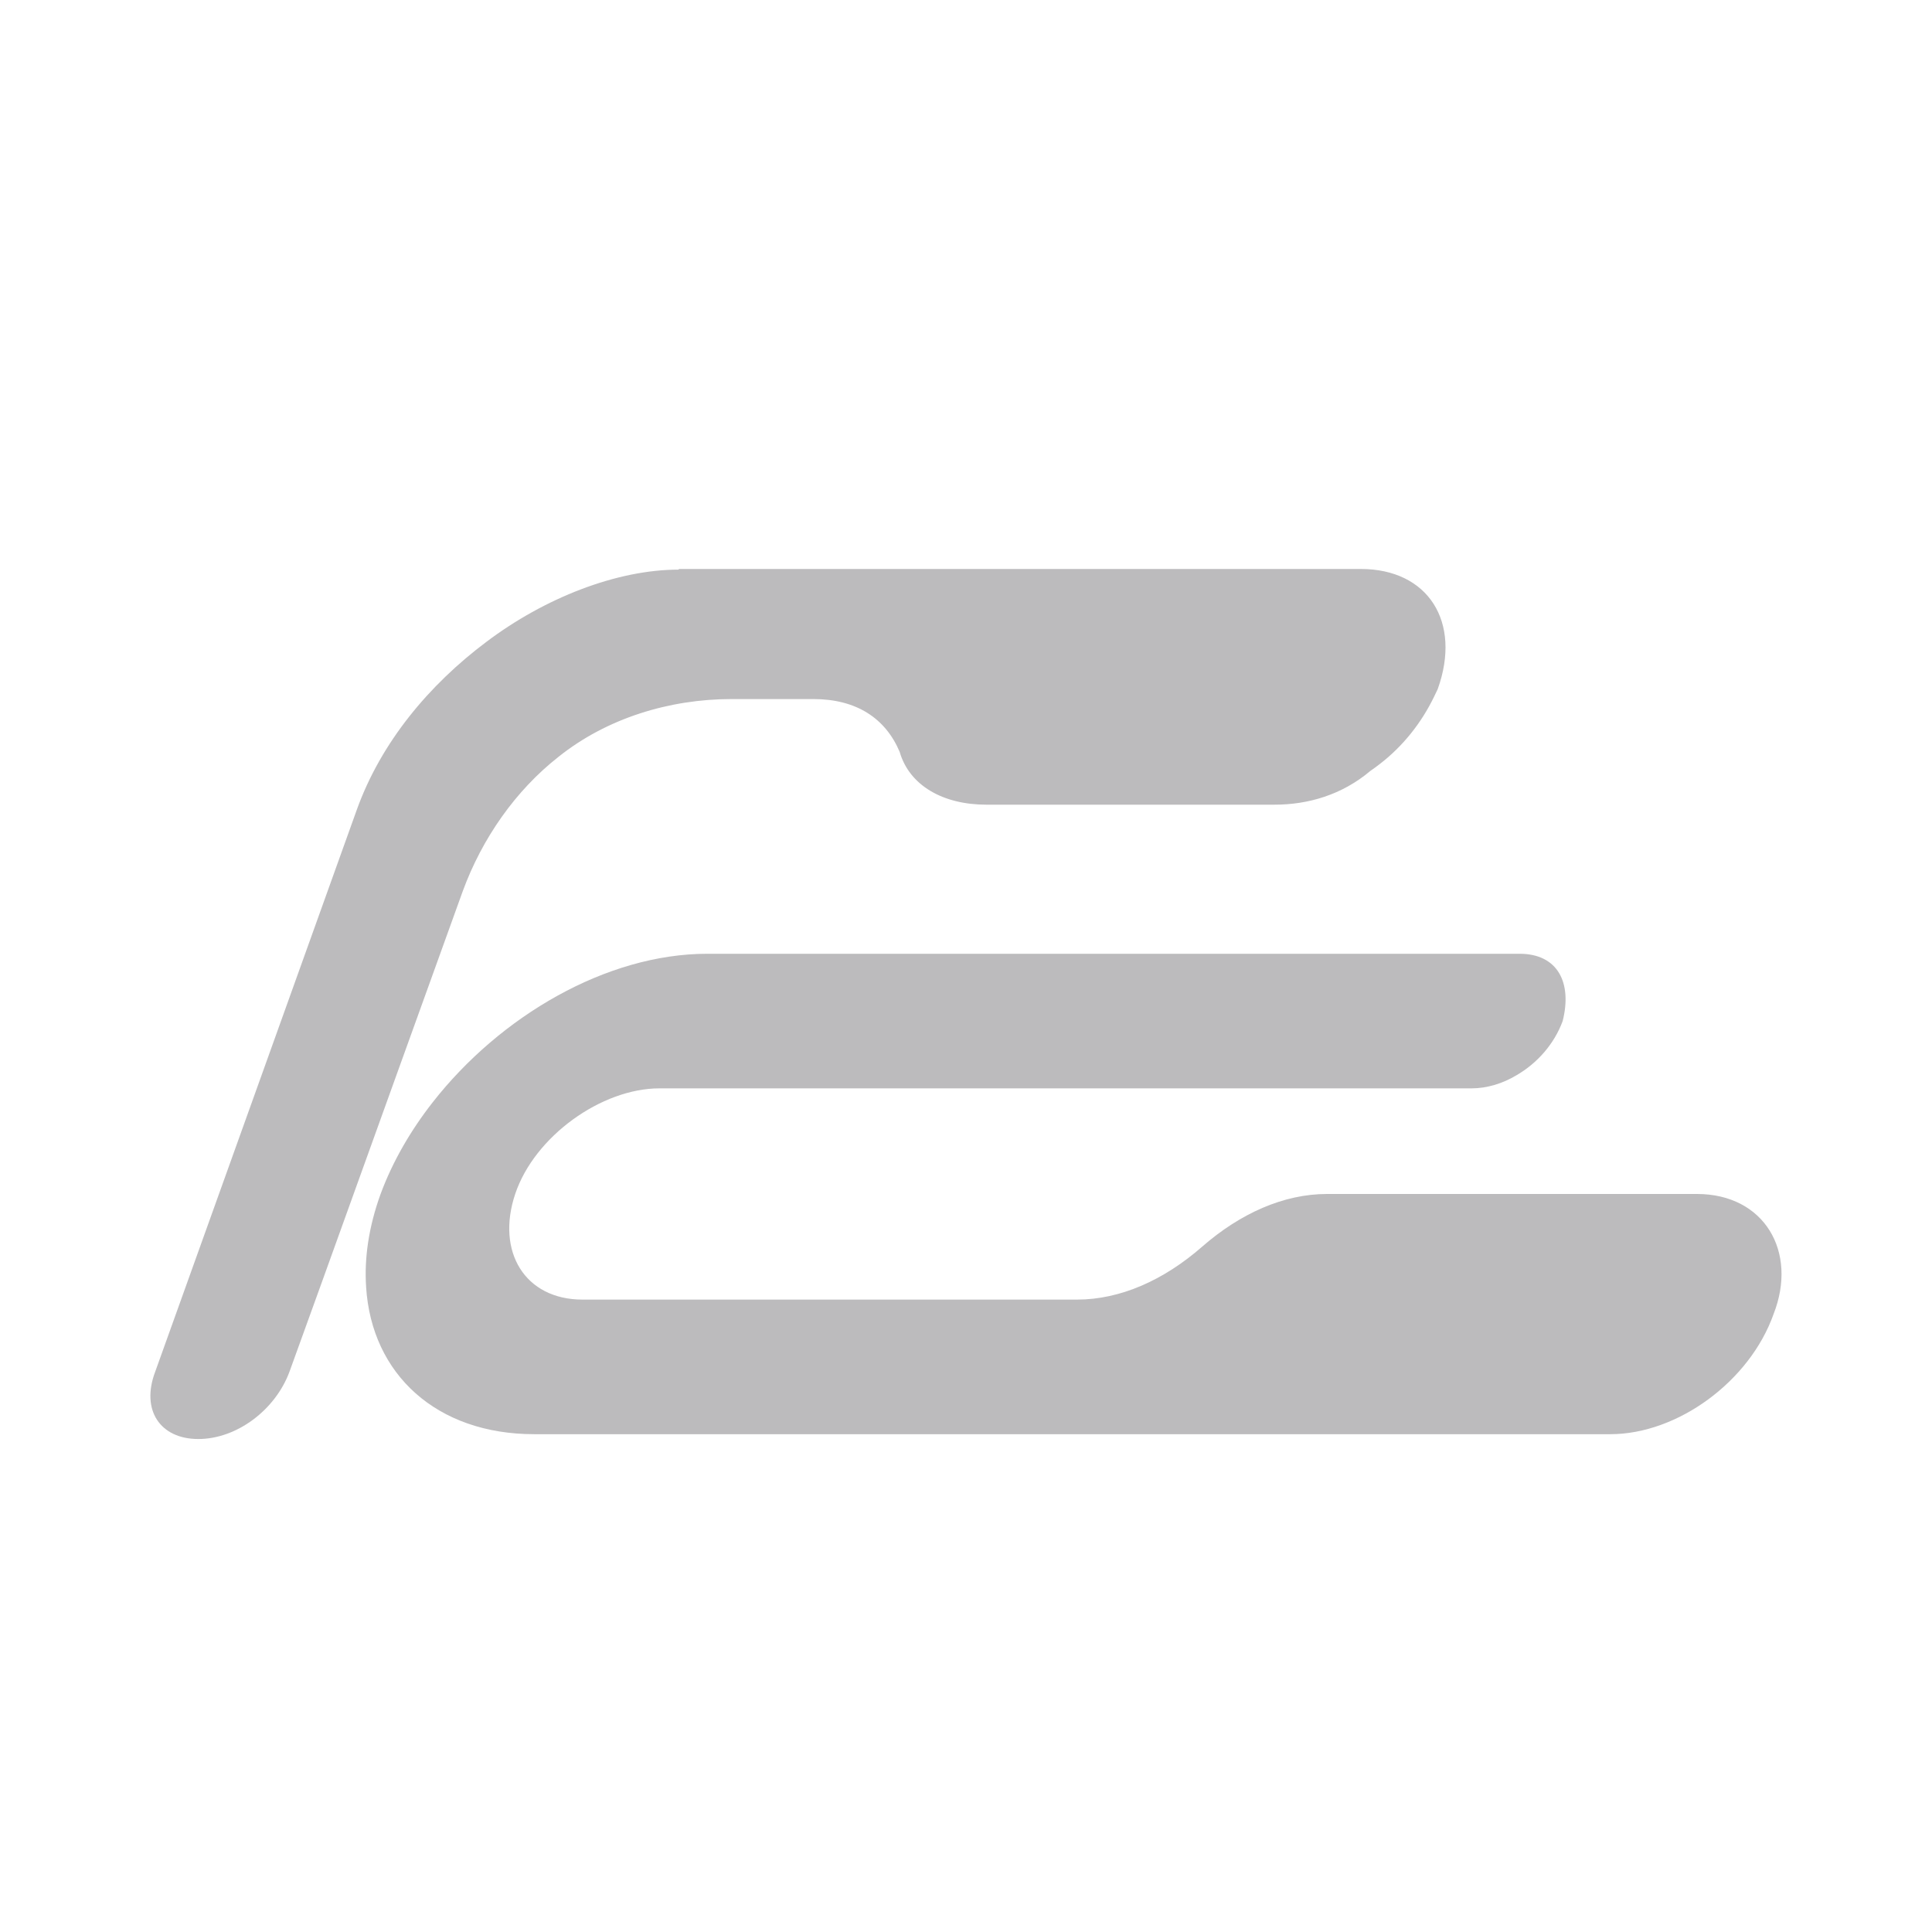 <?xml version="1.0" encoding="utf-8"?>
<!-- Generator: Adobe Illustrator 26.0.2, SVG Export Plug-In . SVG Version: 6.00 Build 0)  -->
<svg version="1.1" id="Layer_1" xmlns="http://www.w3.org/2000/svg" xmlns:xlink="http://www.w3.org/1999/xlink" x="0px" y="0px"
	 viewBox="0 0 600 600" style="enable-background:new 0 0 600 600;" xml:space="preserve">
<style type="text/css">
	.st0{fill:#BCBBBD;}
</style>
<g>
	<path class="st0" d="M210.8,176.9c-19.4,0-41.8,8.9-59.7,22.4c-17.9,13.4-32.8,31.3-40.3,52.2L48.2,426
		c-4.5,11.9,1.5,20.9,13.4,20.9c11.9,0,23.9-9,28.3-20.9l10.2-28.2v0l22.4-62.2l21.2-58.8c6-16.4,16.4-31.3,29.8-41.8
		c14.9-11.9,34.3-17.9,53.7-17.9h25.4c13.4,0,22.4,6,26.8,16.4c3,10.4,13.4,16.4,26.9,16.4h89.5c10.4,0,20.9-3,29.8-10.5
		c1-0.7,2-1.4,3-2.2c7-5.4,12.8-12.6,16.8-20.9c0.4-0.8,0.7-1.5,1.1-2.3c7.5-20.9-3-37.3-23.9-37.3h-1.5h-31H210.8z"/>
	<path class="st0" d="M527,370.8h-59.8h-24.5h-30.6c-13.4,0-26.9,6-38.8,16.4c-11.9,10.4-25.4,16.4-38.8,16.4H180.9
		c-17.9,0-26.9-14.9-20.9-32.8c6-17.9,26.8-32.8,44.8-32.8h242h10.2c4.8,0,9.7-1.5,14-4.1v0c6.4-3.7,11.7-9.7,14.3-16.8
		c3-11.9-1.5-20.9-13.4-20.9h-2.6h-24.3H219.7c-31.4,0-64.4,19.4-85.3,46.1c-6.9,8.8-12.5,18.5-16.2,28.5c-3.7,10.2-5.1,20-4.5,28.8
		v0c0,0,0,0,0,0.1c1.7,27.1,21.9,45.7,52.2,45.7h247.7h27.7h58.8c20.9,0,43.3-16.4,50.7-37.3C558.4,388.7,547.9,370.8,527,370.8z"/>
</g>
</svg>
